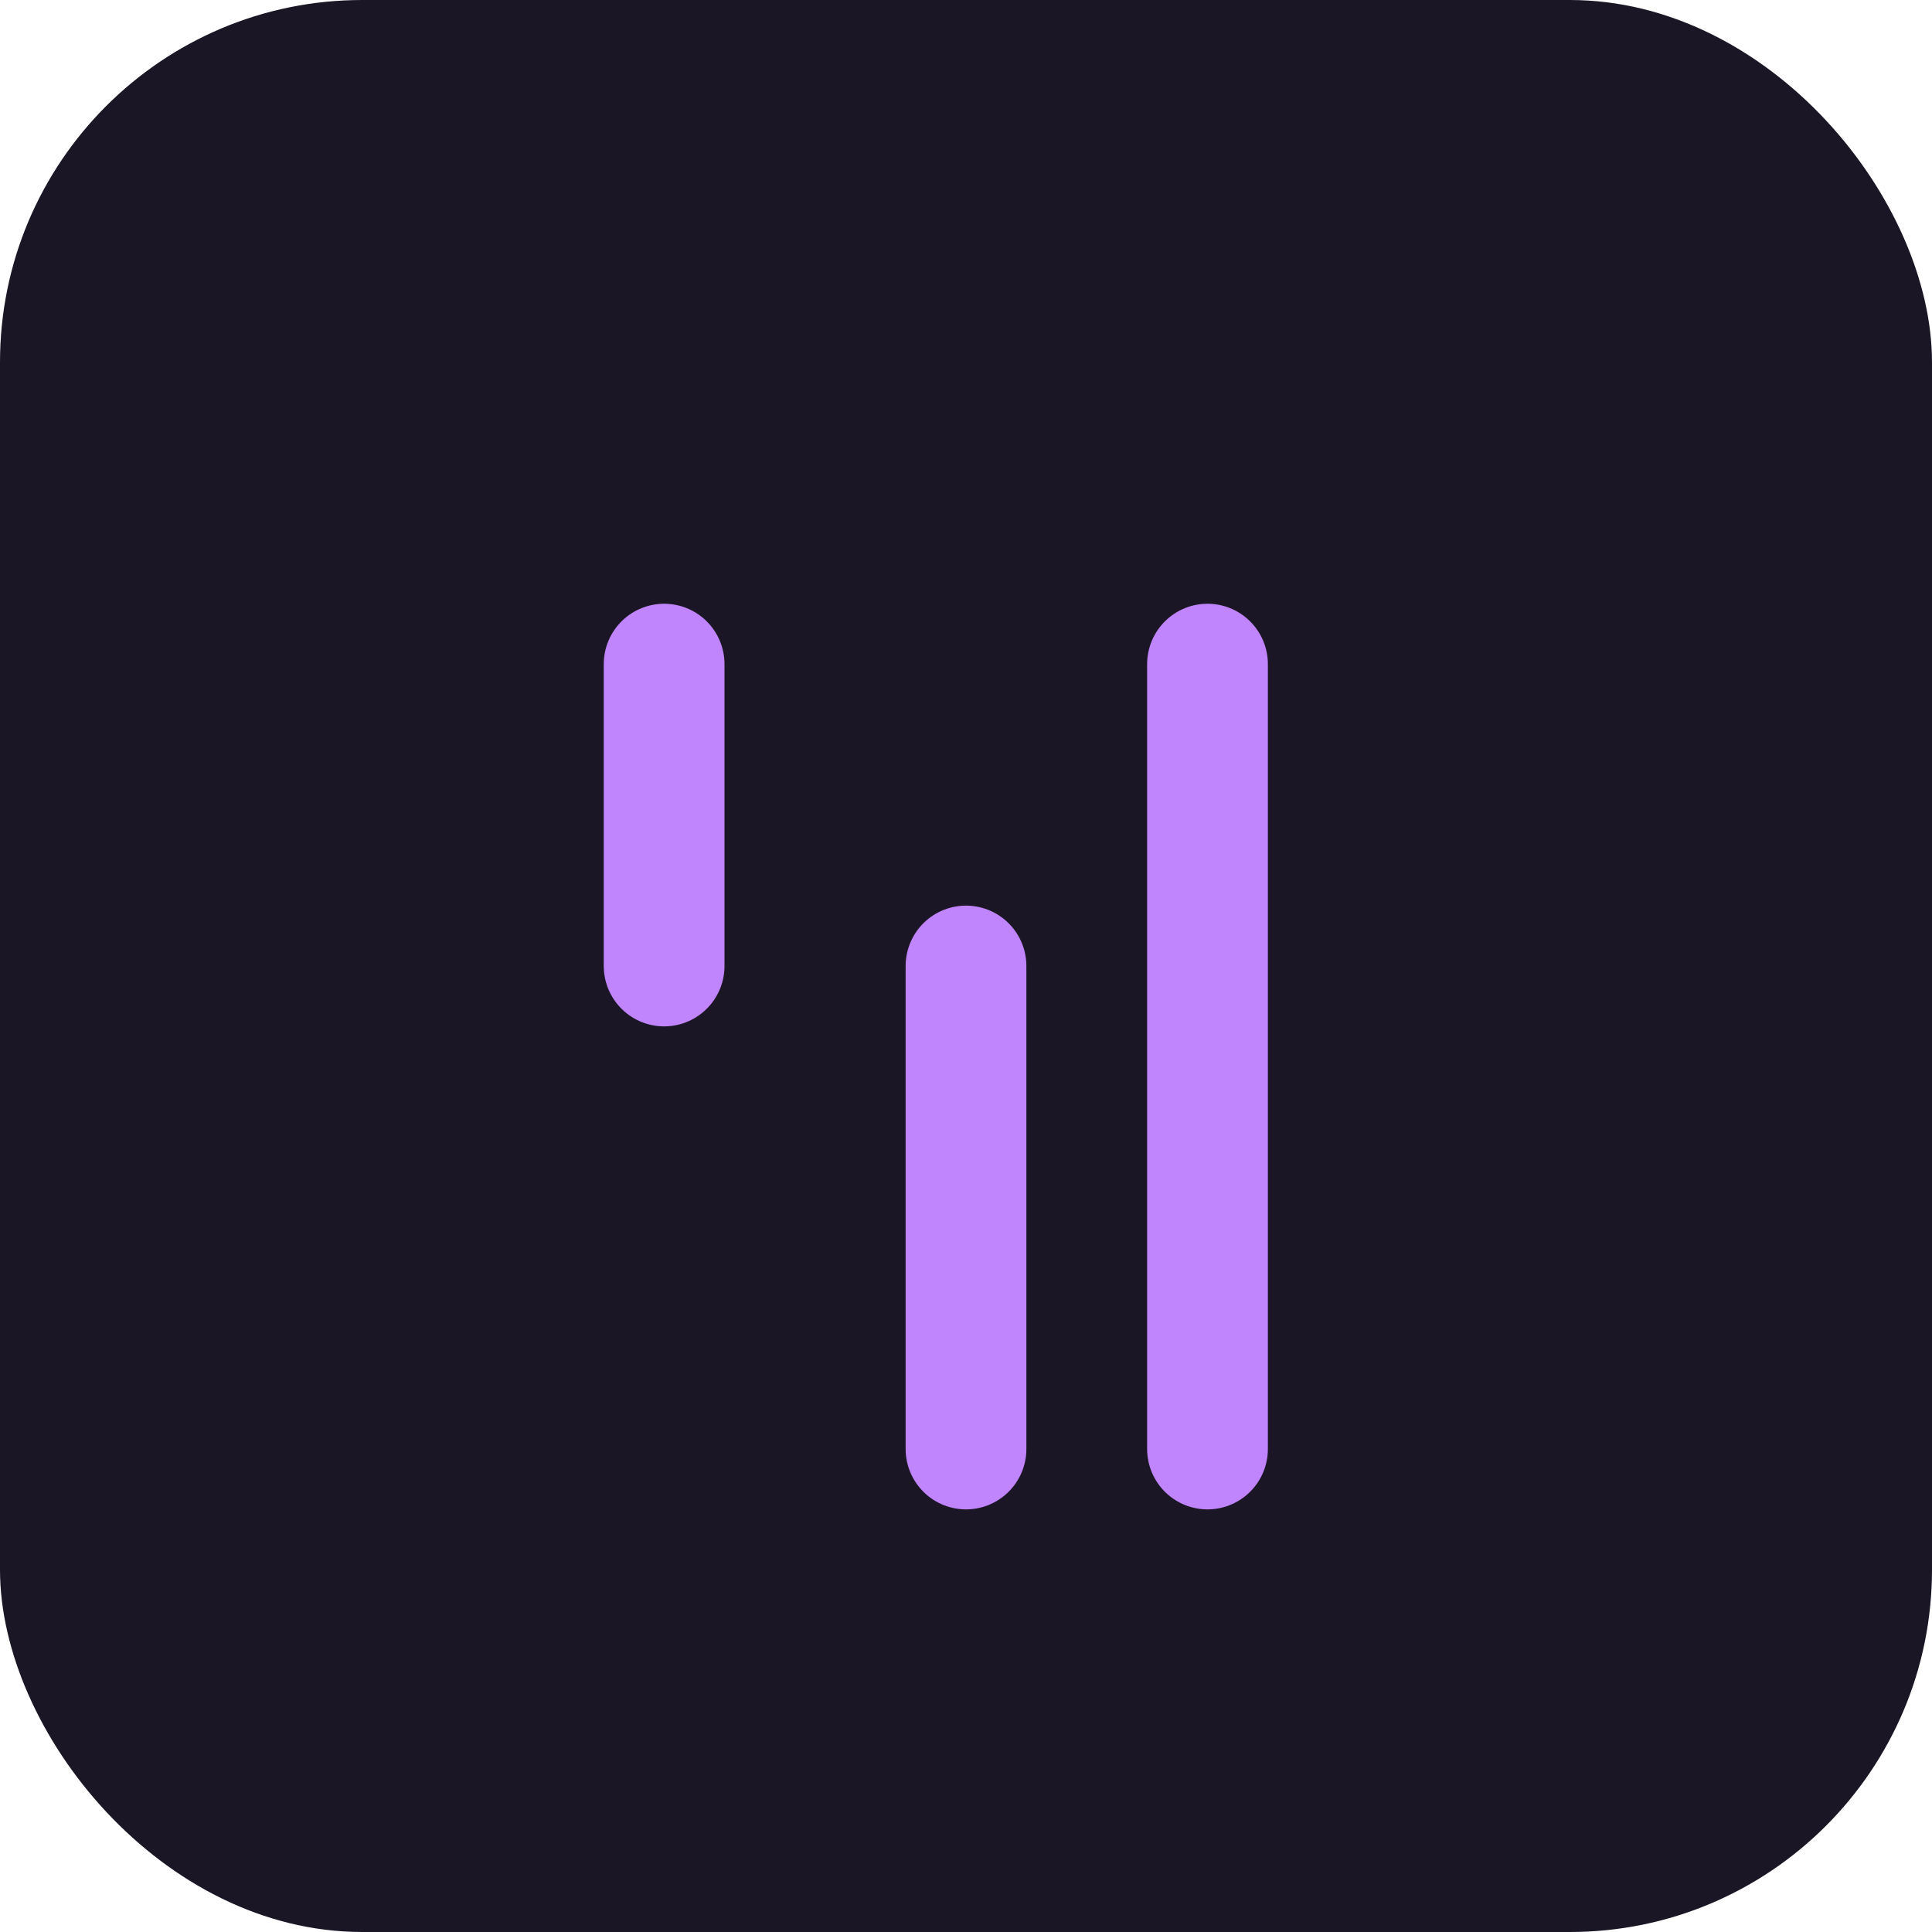<svg width="32" height="32" viewBox="0 0 32 32" xmlns="http://www.w3.org/2000/svg">
  <rect width="32" height="32" fill="#1a1625" rx="6"/>
  <g transform="translate(8, 8)">
    <!-- BarChart3 icon path -->
    <path d="M3 3v5M12 3v13M8 8v8" stroke="#c084fc" stroke-width="2" stroke-linecap="round" stroke-linejoin="round" fill="none"/>
  </g>
</svg>
